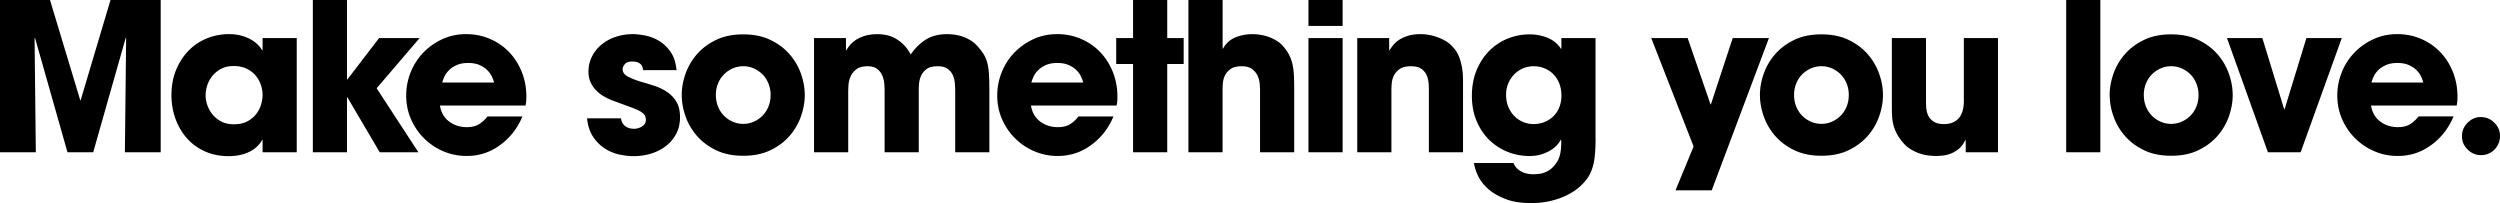<svg xmlns="http://www.w3.org/2000/svg" viewBox="0 240.288 939.857 76.344" class="make-something__svg"><path class="make-something__path" fill="currentColor" d="M0 240.288h18.796l11.372 37.675h.155l11.22-37.675h18.87v57.242H46.95l.466-42.855-.152-.155-12.224 43.012h-9.67l-12.213-43.017-.155.16.466 42.854H0v-57.242zm111.557 57.24h-12.84v-4.64h-.154a10.107 10.107 0 0 1-2.166 2.706 12.178 12.178 0 0 1-3.018 1.935 15.19 15.19 0 0 1-3.592 1.117 20.474 20.474 0 0 1-3.753.345c-3.402 0-6.447-.614-9.127-1.85-2.683-1.244-4.938-2.915-6.77-5.03-1.83-2.115-3.235-4.55-4.212-7.31-.98-2.755-1.47-5.68-1.47-8.77 0-3.512.586-6.682 1.777-9.52 1.18-2.833 2.756-5.25 4.714-7.232 1.96-1.99 4.24-3.51 6.848-4.57 2.604-1.056 5.353-1.587 8.236-1.587 1.755 0 3.326.197 4.718.587 1.392.38 2.604.874 3.633 1.468 1.037.594 1.883 1.236 2.557 1.934.67.69 1.208 1.38 1.623 2.048h.155v-4.558h12.84v42.924l.002.003zM77.29 276.18c0 1.035.194 2.167.58 3.404a11.235 11.235 0 0 0 1.86 3.516c.848 1.105 1.943 2.037 3.286 2.783 1.34.75 2.99 1.123 4.95 1.123 2.01 0 3.7-.38 5.065-1.126 1.37-.746 2.477-1.674 3.326-2.783a10.503 10.503 0 0 0 1.82-3.59c.36-1.296.542-2.453.542-3.49 0-1.287-.22-2.575-.656-3.867a10.838 10.838 0 0 0-2.013-3.522c-.9-1.053-2.04-1.9-3.406-2.548-1.364-.643-2.953-.967-4.755-.967-1.855 0-3.44.345-4.756 1.046-1.312.69-2.41 1.59-3.288 2.666a10.998 10.998 0 0 0-1.934 3.557c-.408 1.29-.615 2.554-.615 3.79l-.006.007zm40.317-35.89h12.84v29.857h.154l11.915-15.546h15.236l-16.16 18.87 15.698 24.056h-14.54l-12.148-20.65h-.155v20.65h-12.84v-57.238zm78.803 43.78c-1.03 2.424-2.293 4.55-3.788 6.38s-3.143 3.364-4.952 4.605c-3.61 2.572-7.684 3.867-12.225 3.867-3.09 0-6.002-.587-8.737-1.744a22.968 22.968 0 0 1-7.23-4.834c-2.09-2.062-3.74-4.475-4.953-7.234-1.208-2.756-1.816-5.732-1.816-8.934 0-2.99.552-5.877 1.657-8.66 1.112-2.788 2.673-5.236 4.686-7.35 2.003-2.117 4.393-3.816 7.148-5.11 2.764-1.286 5.768-1.935 9.014-1.935s6.264.61 9.047 1.822c2.788 1.208 5.188 2.873 7.198 4.986s3.584 4.6 4.717 7.46c1.14 2.865 1.703 5.92 1.703 9.167 0 .877-.024 1.537-.076 1.975-.048.435-.127.915-.23 1.43h-32.18c.416 2.583 1.562 4.58 3.444 6 1.882 1.414 4.088 2.126 6.613 2.126 1.96 0 3.532-.387 4.72-1.16a12.5 12.5 0 0 0 3.094-2.867h13.15l-.004.008zm-10.66-12.763c-.155-.622-.428-1.354-.815-2.203-.387-.853-.967-1.665-1.74-2.438s-1.75-1.416-2.936-1.934c-1.19-.518-2.608-.774-4.26-.774-1.65 0-3.065.26-4.253.774-1.184.518-2.165 1.16-2.935 1.934-.777.773-1.357 1.588-1.744 2.438-.387.85-.656 1.588-.812 2.203h19.494zm55.977-4.64c0-.208-.035-.5-.114-.888a2.601 2.601 0 0 0-.504-1.08c-.253-.336-.657-.633-1.196-.892-.542-.26-1.278-.39-2.203-.39-1.346 0-2.278.335-2.824 1.008-.542.667-.812 1.285-.812 1.85 0 1.19.67 2.128 2.01 2.826 1.347.69 2.866 1.3 4.565 1.815 1.805.518 3.607 1.07 5.414 1.665 1.806.594 3.418 1.38 4.834 2.358a11.603 11.603 0 0 1 3.443 3.712c.875 1.495 1.313 3.405 1.313 5.725 0 2.27-.462 4.307-1.392 6.112a13.933 13.933 0 0 1-3.79 4.6c-1.6 1.265-3.454 2.23-5.57 2.9-2.118.67-4.363 1.002-6.735 1.002-1.65 0-3.43-.208-5.335-.615a16.478 16.478 0 0 1-5.415-2.245c-1.703-1.08-3.177-2.538-4.41-4.368-1.243-1.83-2.014-4.164-2.32-7h12.762c.155.978.463 1.74.933 2.28.46.542.967.932 1.502 1.16.54.234 1.043.38 1.505.428.466.052.774.075.933.075 1.077 0 2.096-.297 3.053-.89.953-.588 1.43-1.403 1.43-2.435 0-.83-.208-1.5-.622-2.018-.414-.518-1.07-1.002-1.968-1.467-.904-.46-2.072-.95-3.522-1.468a410.774 410.774 0 0 1-5.26-1.934 24.358 24.358 0 0 1-3.936-1.7 13.894 13.894 0 0 1-3.253-2.4 10.888 10.888 0 0 1-2.202-3.17c-.542-1.187-.812-2.5-.812-3.946 0-2.113.45-4.047 1.354-5.8a13.973 13.973 0 0 1 3.633-4.49c1.52-1.233 3.28-2.186 5.297-2.856 2.01-.672 4.124-1.007 6.344-1.007 1.395 0 2.994.183 4.8.542a16.213 16.213 0 0 1 5.146 2.01c1.623.98 3.053 2.348 4.29 4.103 1.235 1.75 1.984 4.047 2.244 6.882h-12.608v.004zm14.56 9.357c0-2.625.482-5.297 1.432-8.005a22.587 22.587 0 0 1 4.295-7.348c1.91-2.19 4.306-3.983 7.193-5.378 2.887-1.392 6.292-2.085 10.21-2.085s7.322.697 10.212 2.09c2.89 1.394 5.284 3.187 7.197 5.376a22.48 22.48 0 0 1 4.292 7.348c.952 2.71 1.428 5.378 1.428 8.013 0 2.625-.473 5.294-1.426 8a22.454 22.454 0 0 1-4.292 7.35c-1.91 2.19-4.306 3.98-7.193 5.377-2.887 1.392-6.285 2.085-10.208 2.085-3.92 0-7.322-.69-10.212-2.085-2.887-1.396-5.283-3.188-7.193-5.377a22.48 22.48 0 0 1-4.292-7.35c-.95-2.706-1.43-5.375-1.43-8.003l-.017-.008zm12.844 0c0 1.554.267 2.994.81 4.333.54 1.34 1.287 2.486 2.244 3.443.953.953 2.048 1.7 3.288 2.244 1.236.54 2.556.81 3.944.81 1.392 0 2.707-.27 3.943-.813a10.688 10.688 0 0 0 3.287-2.245c.957-.957 1.702-2.106 2.245-3.443.542-1.34.812-2.783.812-4.33 0-1.554-.27-2.998-.812-4.337-.542-1.34-1.288-2.486-2.245-3.443a10.687 10.687 0 0 0-3.288-2.245 9.764 9.764 0 0 0-3.944-.808c-1.392 0-2.708.27-3.944.81a10.58 10.58 0 0 0-3.288 2.246c-.957.953-1.702 2.1-2.245 3.44-.543 1.34-.813 2.786-.813 4.333l.004.002zm36.91-21.424h11.99v4.558h.155c.263-.46.65-1.025 1.164-1.692.517-.673 1.225-1.333 2.126-1.98.898-.638 2.05-1.194 3.443-1.656 1.39-.463 3.093-.698 5.103-.698.933 0 1.948.104 3.056.31 1.104.208 2.202.595 3.287 1.16 1.08.567 2.14 1.34 3.17 2.32 1.036.982 1.986 2.27 2.866 3.87 1.336-2.114 3.115-3.92 5.335-5.416 2.217-1.495 4.973-2.245 8.274-2.245.773 0 1.623.05 2.555.154a15.77 15.77 0 0 1 5.916 1.934c1 .566 1.947 1.312 2.825 2.245.977 1.08 1.778 2.1 2.396 3.052.615.957 1.09 2.05 1.426 3.288s.552 2.666.656 4.292c.104 1.623.16 3.626.16 5.995v23.434h-12.847v-22.816c0-.877-.036-1.872-.115-2.98a9.51 9.51 0 0 0-.736-3.094c-.415-.957-1.058-1.768-1.935-2.438s-2.14-1-3.792-1c-1.803 0-3.184.345-4.137 1.035-.953.702-1.65 1.538-2.09 2.522a8.983 8.983 0 0 0-.772 2.935c-.08.98-.117 1.778-.117 2.4v23.434H332.56v-23.356c0-.563-.034-1.347-.11-2.355a10.297 10.297 0 0 0-.697-2.98c-.387-.978-1.02-1.83-1.9-2.556-.873-.718-2.106-1.078-3.708-1.078-1.806 0-3.198.373-4.178 1.12-.978.748-1.7 1.64-2.166 2.668a9.595 9.595 0 0 0-.807 3.177 38.642 38.642 0 0 0-.114 2.55v22.82h-12.847v-42.932h.007zm112.562 29.47c-1.03 2.424-2.293 4.55-3.788 6.38s-3.143 3.364-4.952 4.605c-3.612 2.572-7.687 3.867-12.225 3.867-3.094 0-6.008-.587-8.736-1.744a22.974 22.974 0 0 1-7.234-4.834c-2.09-2.062-3.74-4.475-4.952-7.234-1.21-2.756-1.813-5.732-1.813-8.934 0-2.99.553-5.877 1.66-8.66 1.11-2.788 2.67-5.236 4.68-7.35 2.018-2.117 4.4-3.816 7.16-5.11 2.763-1.286 5.767-1.935 9.013-1.935 3.246 0 6.265.61 9.048 1.822 2.788 1.208 5.18 2.873 7.197 4.986 2.01 2.113 3.585 4.6 4.718 7.46 1.14 2.865 1.702 5.92 1.702 9.167 0 .877-.027 1.537-.076 1.975-.05.435-.13.915-.233 1.43H387.59c.414 2.583 1.56 4.58 3.442 6 1.882 1.414 4.085 2.126 6.613 2.126 1.962 0 3.533-.387 4.718-1.16a12.38 12.38 0 0 0 3.094-2.867h13.15l-.005.008zm-11.37-12.763c-.154-.622-.427-1.354-.814-2.203-.387-.853-.967-1.665-1.74-2.438s-1.75-1.416-2.935-1.934c-1.188-.518-2.607-.774-4.258-.774-1.65 0-3.067.26-4.255.774-1.185.518-2.165 1.16-2.935 1.934-.777.773-1.357 1.588-1.744 2.438s-.655 1.588-.81 2.203h19.493zm31.578-16.707h6.188v9.745h-6.188v33.187h-12.846v-33.187h-6.34V254.6h6.343v-14.31h12.847v14.31h-.004zm7.984-14.31h12.84v18.254h.154c1.08-1.958 2.618-3.35 4.6-4.178 1.982-.822 4.138-1.236 6.458-1.236 1.036 0 2.09.09 3.17.276 1.084.172 2.14.46 3.177.846 1.025.387 2.003.877 2.936 1.47a9.778 9.778 0 0 1 2.395 2.125c.933 1.08 1.65 2.14 2.165 3.17a15.201 15.201 0 0 1 1.198 3.405c.283 1.233.463 2.59.54 4.058.078 1.468.116 3.156.116 5.066v23.98h-12.84v-23.358c0-.51-.044-1.278-.12-2.28s-.32-1.995-.735-2.976c-.416-.98-1.096-1.844-2.05-2.59-.96-.75-2.285-1.123-3.987-1.123-1.807 0-3.198.346-4.18 1.043-.977.698-1.69 1.51-2.123 2.438a8.13 8.13 0 0 0-.773 2.825c-.08.953-.117 1.692-.117 2.21v23.82h-12.84V240.29h.014zm57.952 57.24H491.9V254.6h12.846v42.93zm0-47.495H491.9v-9.745h12.846v9.745zm5.508 4.565h11.993v4.558h.155c.31-.51.735-1.115 1.277-1.813.538-.7 1.26-1.357 2.16-1.975.905-.622 2.028-1.146 3.368-1.588 1.336-.435 2.963-.656 4.87-.656 2.06 0 4.108.362 6.145 1.084 2.037.725 3.65 1.6 4.834 2.624.57.518 1.15 1.126 1.744 1.824.588.69 1.124 1.588 1.59 2.67.46 1.08.846 2.382 1.157 3.9.31 1.52.462 3.344.462 5.457v26.842h-12.84v-23.43c0-.778-.034-1.668-.117-2.673a8.76 8.76 0 0 0-.732-2.9c-.413-.934-1.07-1.717-1.974-2.36-.898-.645-2.204-.966-3.902-.966-1.858 0-3.28.346-4.258 1.043-.978.697-1.703 1.52-2.166 2.475a8.08 8.08 0 0 0-.81 2.935 34.477 34.477 0 0 0-.12 2.52v23.36h-12.845v-42.932h.01zm89.59 37.744c0 3.2-.165 5.905-.5 8.125-.338 2.218-1.022 4.228-2.055 6.033-.83 1.34-1.92 2.632-3.288 3.868-1.364 1.236-2.977 2.32-4.835 3.246-1.854.932-3.93 1.664-6.226 2.21-2.292.538-4.755.808-7.39.808-3.71 0-6.88-.5-9.51-1.51-2.632-1-4.8-2.25-6.5-3.746s-2.976-3.118-3.825-4.87c-.853-1.76-1.382-3.407-1.59-4.954h14.85c.467 1.084 1.07 1.91 1.82 2.476s1.51.98 2.28 1.244c.776.252 1.483.406 2.13.46.646.05 1.07.075 1.277.075.414 0 1.185-.062 2.32-.193 1.133-.13 2.308-.566 3.522-1.312 1.21-.75 2.28-1.91 3.212-3.48.922-1.575 1.388-3.807 1.388-6.693v-1.313h-.155c-.312.615-.795 1.29-1.434 2.01-.646.726-1.458 1.382-2.438 1.97-.984.597-2.116 1.097-3.408 1.512-1.288.414-2.783.62-4.49.62-2.935 0-5.707-.53-8.31-1.588a20.932 20.932 0 0 1-6.884-4.524c-1.985-1.96-3.557-4.334-4.72-7.12-1.16-2.783-1.74-5.905-1.74-9.358 0-3.66.607-6.923 1.82-9.783 1.207-2.866 2.816-5.284 4.833-7.272a20.226 20.226 0 0 1 6.92-4.524 21.685 21.685 0 0 1 8.08-1.553c2.424 0 4.707.442 6.848 1.312 2.14.88 3.8 2.244 4.986 4.108h.16v-4.03h12.838v37.743l.013.002zM566.2 275.87c0 1.702.286 3.235.853 4.603.566 1.364 1.33 2.52 2.28 3.478.955.957 2.05 1.692 3.29 2.21 1.236.512 2.527.77 3.867.77 1.547 0 2.963-.275 4.255-.81 1.288-.543 2.396-1.278 3.325-2.21.933-.927 1.65-2.045 2.165-3.36.518-1.32.773-2.75.773-4.296 0-1.703-.27-3.236-.812-4.604-.54-1.367-1.284-2.528-2.244-3.48a9.912 9.912 0 0 0-3.322-2.204c-1.264-.518-2.617-.773-4.06-.773a10.114 10.114 0 0 0-7.232 2.977 10.748 10.748 0 0 0-2.28 3.405c-.568 1.312-.852 2.75-.852 4.296h-.007zm98.814-21.272l-21.503 57.237h-13.615l6.803-16.48-15.93-40.76h13.692l8.585 24.907h.155l8.198-24.908h13.615v.004zm-3.384 21.427c0-2.635.474-5.304 1.427-8.012a22.446 22.446 0 0 1 4.295-7.348c1.906-2.19 4.303-3.982 7.193-5.377 2.887-1.392 6.292-2.085 10.208-2.085 3.923 0 7.327.697 10.215 2.09 2.887 1.394 5.283 3.187 7.192 5.376a22.382 22.382 0 0 1 4.296 7.347c.957 2.708 1.434 5.377 1.434 8.012 0 2.624-.483 5.292-1.437 8a22.47 22.47 0 0 1-4.293 7.35c-1.898 2.188-4.303 3.98-7.19 5.375-2.886 1.392-6.29 2.086-10.21 2.086-3.912 0-7.32-.69-10.204-2.085-2.89-1.396-5.284-3.187-7.193-5.376a22.52 22.52 0 0 1-4.296-7.35c-.953-2.708-1.43-5.377-1.43-8.005h-.007zm12.836 0c0 1.543.276 2.987.812 4.327.542 1.34 1.29 2.486 2.244 3.443.953.953 2.052 1.7 3.288 2.244a9.743 9.743 0 0 0 3.937.808c1.398 0 2.71-.27 3.95-.812a10.752 10.752 0 0 0 3.288-2.245c.953-.955 1.702-2.104 2.244-3.44.538-1.34.81-2.784.81-4.33 0-1.555-.27-3-.81-4.338-.54-1.34-1.29-2.486-2.245-3.443-.95-.954-2.05-1.7-3.28-2.246a9.796 9.796 0 0 0-3.95-.808c-1.39 0-2.705.27-3.938.812a10.529 10.529 0 0 0-3.29 2.245c-.954.953-1.704 2.1-2.246 3.44-.537 1.34-.81 2.786-.81 4.333l-.004.01zm76.672 21.5h-12.145v-4.565h-.152c-.672 1.392-1.47 2.476-2.398 3.246-.933.776-1.91 1.37-2.942 1.782-1.036.414-2.052.67-3.057.773-1 .105-1.92.156-2.745.156-.67 0-1.52-.056-2.556-.16-1.028-.103-2.14-.345-3.32-.734-1.19-.38-2.374-.933-3.56-1.657-1.187-.726-2.243-1.68-3.176-2.867-.873-1.08-1.554-2.1-2.048-3.052a15.845 15.845 0 0 1-1.16-2.936 15.944 15.944 0 0 1-.54-3.253 63.155 63.155 0 0 1-.112-3.98V254.6h12.84v23.75c0 .724.033 1.587.116 2.59a7.8 7.8 0 0 0 .732 2.823c.414.877 1.095 1.623 2.048 2.245.956.622 2.28.933 3.985.933.925 0 1.83-.145 2.703-.428a6.316 6.316 0 0 0 2.36-1.396c.696-.642 1.25-1.533 1.663-2.666.414-1.14.62-2.555.62-4.254v-23.6h12.837v42.932l.008-.003zm25.633-57.237h12.837v57.242h-12.84v-57.242h.004zm16.335 35.74c0-2.634.477-5.303 1.433-8.01a22.465 22.465 0 0 1 4.292-7.35c1.906-2.188 4.307-3.98 7.193-5.376 2.89-1.392 6.295-2.085 10.215-2.085s7.32.697 10.208 2.09c2.89 1.394 5.283 3.187 7.196 5.376a22.48 22.48 0 0 1 4.292 7.348c.957 2.71 1.434 5.378 1.434 8.013 0 2.625-.477 5.294-1.43 8a22.431 22.431 0 0 1-4.29 7.35c-1.908 2.19-4.306 3.98-7.195 5.377-2.887 1.392-6.285 2.085-10.208 2.085-3.92 0-7.32-.69-10.21-2.085-2.885-1.396-5.285-3.188-7.19-5.377a22.43 22.43 0 0 1-4.293-7.35c-.956-2.706-1.433-5.375-1.433-8.003h-.015zm12.846 0c0 1.544.267 2.988.81 4.328s1.287 2.486 2.244 3.443a10.759 10.759 0 0 0 3.28 2.243c1.243.54 2.556.81 3.95.81 1.393 0 2.708-.27 3.944-.813a10.627 10.627 0 0 0 3.287-2.244c.953-.957 1.702-2.106 2.245-3.443.542-1.34.81-2.783.81-4.33 0-1.554-.268-2.998-.81-4.337-.543-1.34-1.292-2.486-2.245-3.443a10.694 10.694 0 0 0-3.287-2.245 9.76 9.76 0 0 0-3.944-.808c-1.392 0-2.707.27-3.946.812a10.672 10.672 0 0 0-3.288 2.245c-.953.953-1.7 2.1-2.244 3.44-.54 1.34-.81 2.786-.81 4.333l.005.01zm58.954 21.5h-12.3l-15.392-42.93h13.306l8.198 26.762h.155l8.2-26.762h13.3l-15.47 42.93h.004zm57.49-13.46c-1.035 2.424-2.296 4.55-3.79 6.38s-3.144 3.364-4.95 4.605c-3.614 2.572-7.687 3.867-12.224 3.867-3.098 0-6.01-.587-8.744-1.744a22.98 22.98 0 0 1-7.23-4.834c-2.09-2.062-3.74-4.475-4.952-7.234-1.21-2.756-1.816-5.732-1.816-8.934 0-2.99.553-5.877 1.665-8.66 1.104-2.788 2.665-5.236 4.68-7.35 2.012-2.117 4.398-3.816 7.157-5.11 2.763-1.286 5.76-1.935 9.013-1.935 3.246 0 6.265.61 9.048 1.822 2.784 1.208 5.18 2.873 7.194 4.986 2.01 2.113 3.584 4.6 4.717 7.46 1.14 2.865 1.703 5.92 1.703 9.167 0 .877-.023 1.537-.075 1.975-.052.435-.128.915-.23 1.43H891.37c.415 2.583 1.564 4.58 3.446 6 1.882 1.414 4.09 2.126 6.613 2.126 1.957 0 3.528-.387 4.716-1.16a12.483 12.483 0 0 0 3.094-2.867h13.15l.005.008zm-11.372-12.763c-.155-.622-.425-1.354-.812-2.203-.387-.853-.967-1.665-1.74-2.438s-1.754-1.416-2.936-1.934c-1.19-.518-2.61-.774-4.258-.774-1.65 0-3.073.26-4.254.774-1.188.518-2.17 1.16-2.942 1.934-.77.773-1.347 1.588-1.736 2.438-.387.85-.656 1.588-.812 2.203h19.493-.003zm21.642 12.994c1.962 0 3.637.697 5.028 2.09 1.443 1.39 2.165 3.072 2.165 5.026 0 1.96-.69 3.66-2.086 5.104-1.394 1.396-3.072 2.09-5.026 2.09-1.962 0-3.637-.698-5.028-2.094-1.44-1.392-2.165-3.066-2.165-5.028 0-1.957.698-3.633 2.09-5.027 1.392-1.442 3.073-2.164 5.028-2.164l-.004.003z"/></svg>